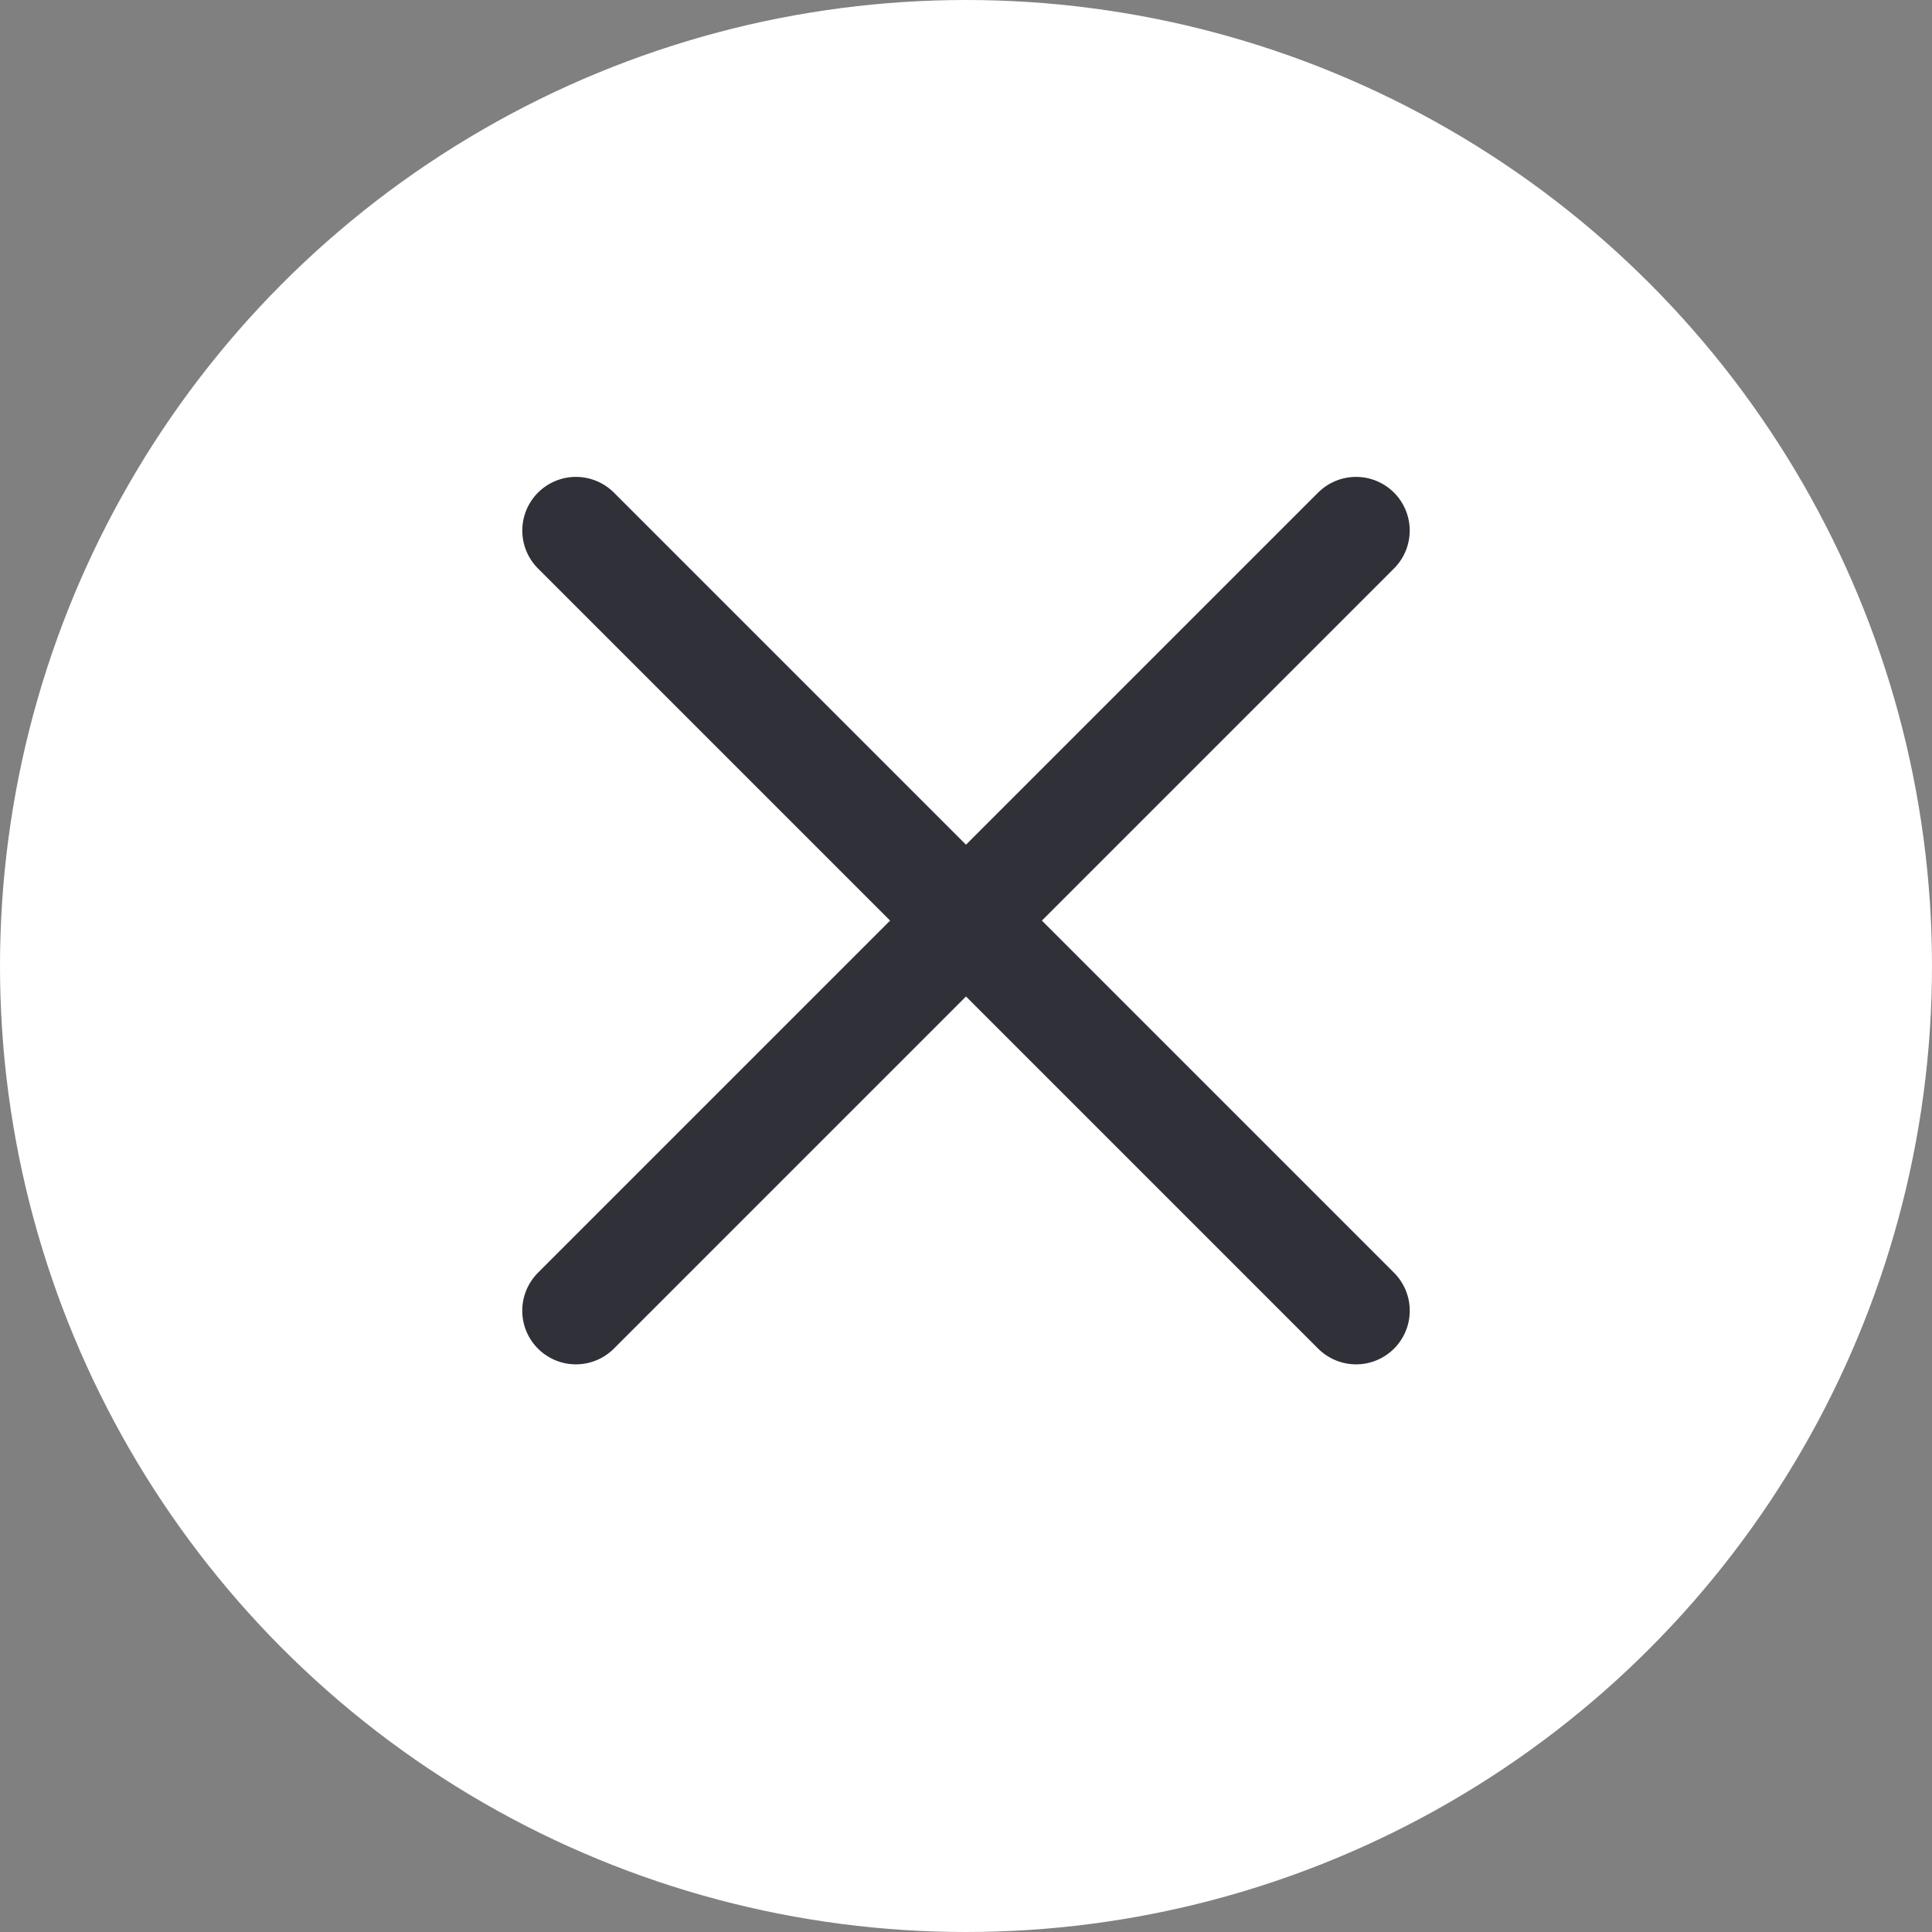<svg xmlns="http://www.w3.org/2000/svg" width="18" height="18" viewBox="0 0 18 18">
  <rect x="0" y="0" width="18" height="18" fill="#808080" stroke="none"/>
  <g id="Group_151" data-name="Group 151" transform="translate(-301 -327)">
    <circle id="Ellipse_1" data-name="Ellipse 1" cx="9" cy="9" r="9" transform="translate(301 327)" fill="#fff"/>
    <g id="Group_129" data-name="Group 129" transform="translate(306.366 331.943)">
      <path id="Path_63" data-name="Path 63" d="M0,0H10.279" transform="translate(0 0) rotate(45)" fill="none" stroke="#303138" stroke-linecap="round" stroke-width="1"/>
      <path id="Path_64" data-name="Path 64" d="M0,0H10.279" transform="translate(7.268 0) rotate(135)" fill="none" stroke="#303138" stroke-linecap="round" stroke-width="1"/>
    </g>
  </g>
</svg>
